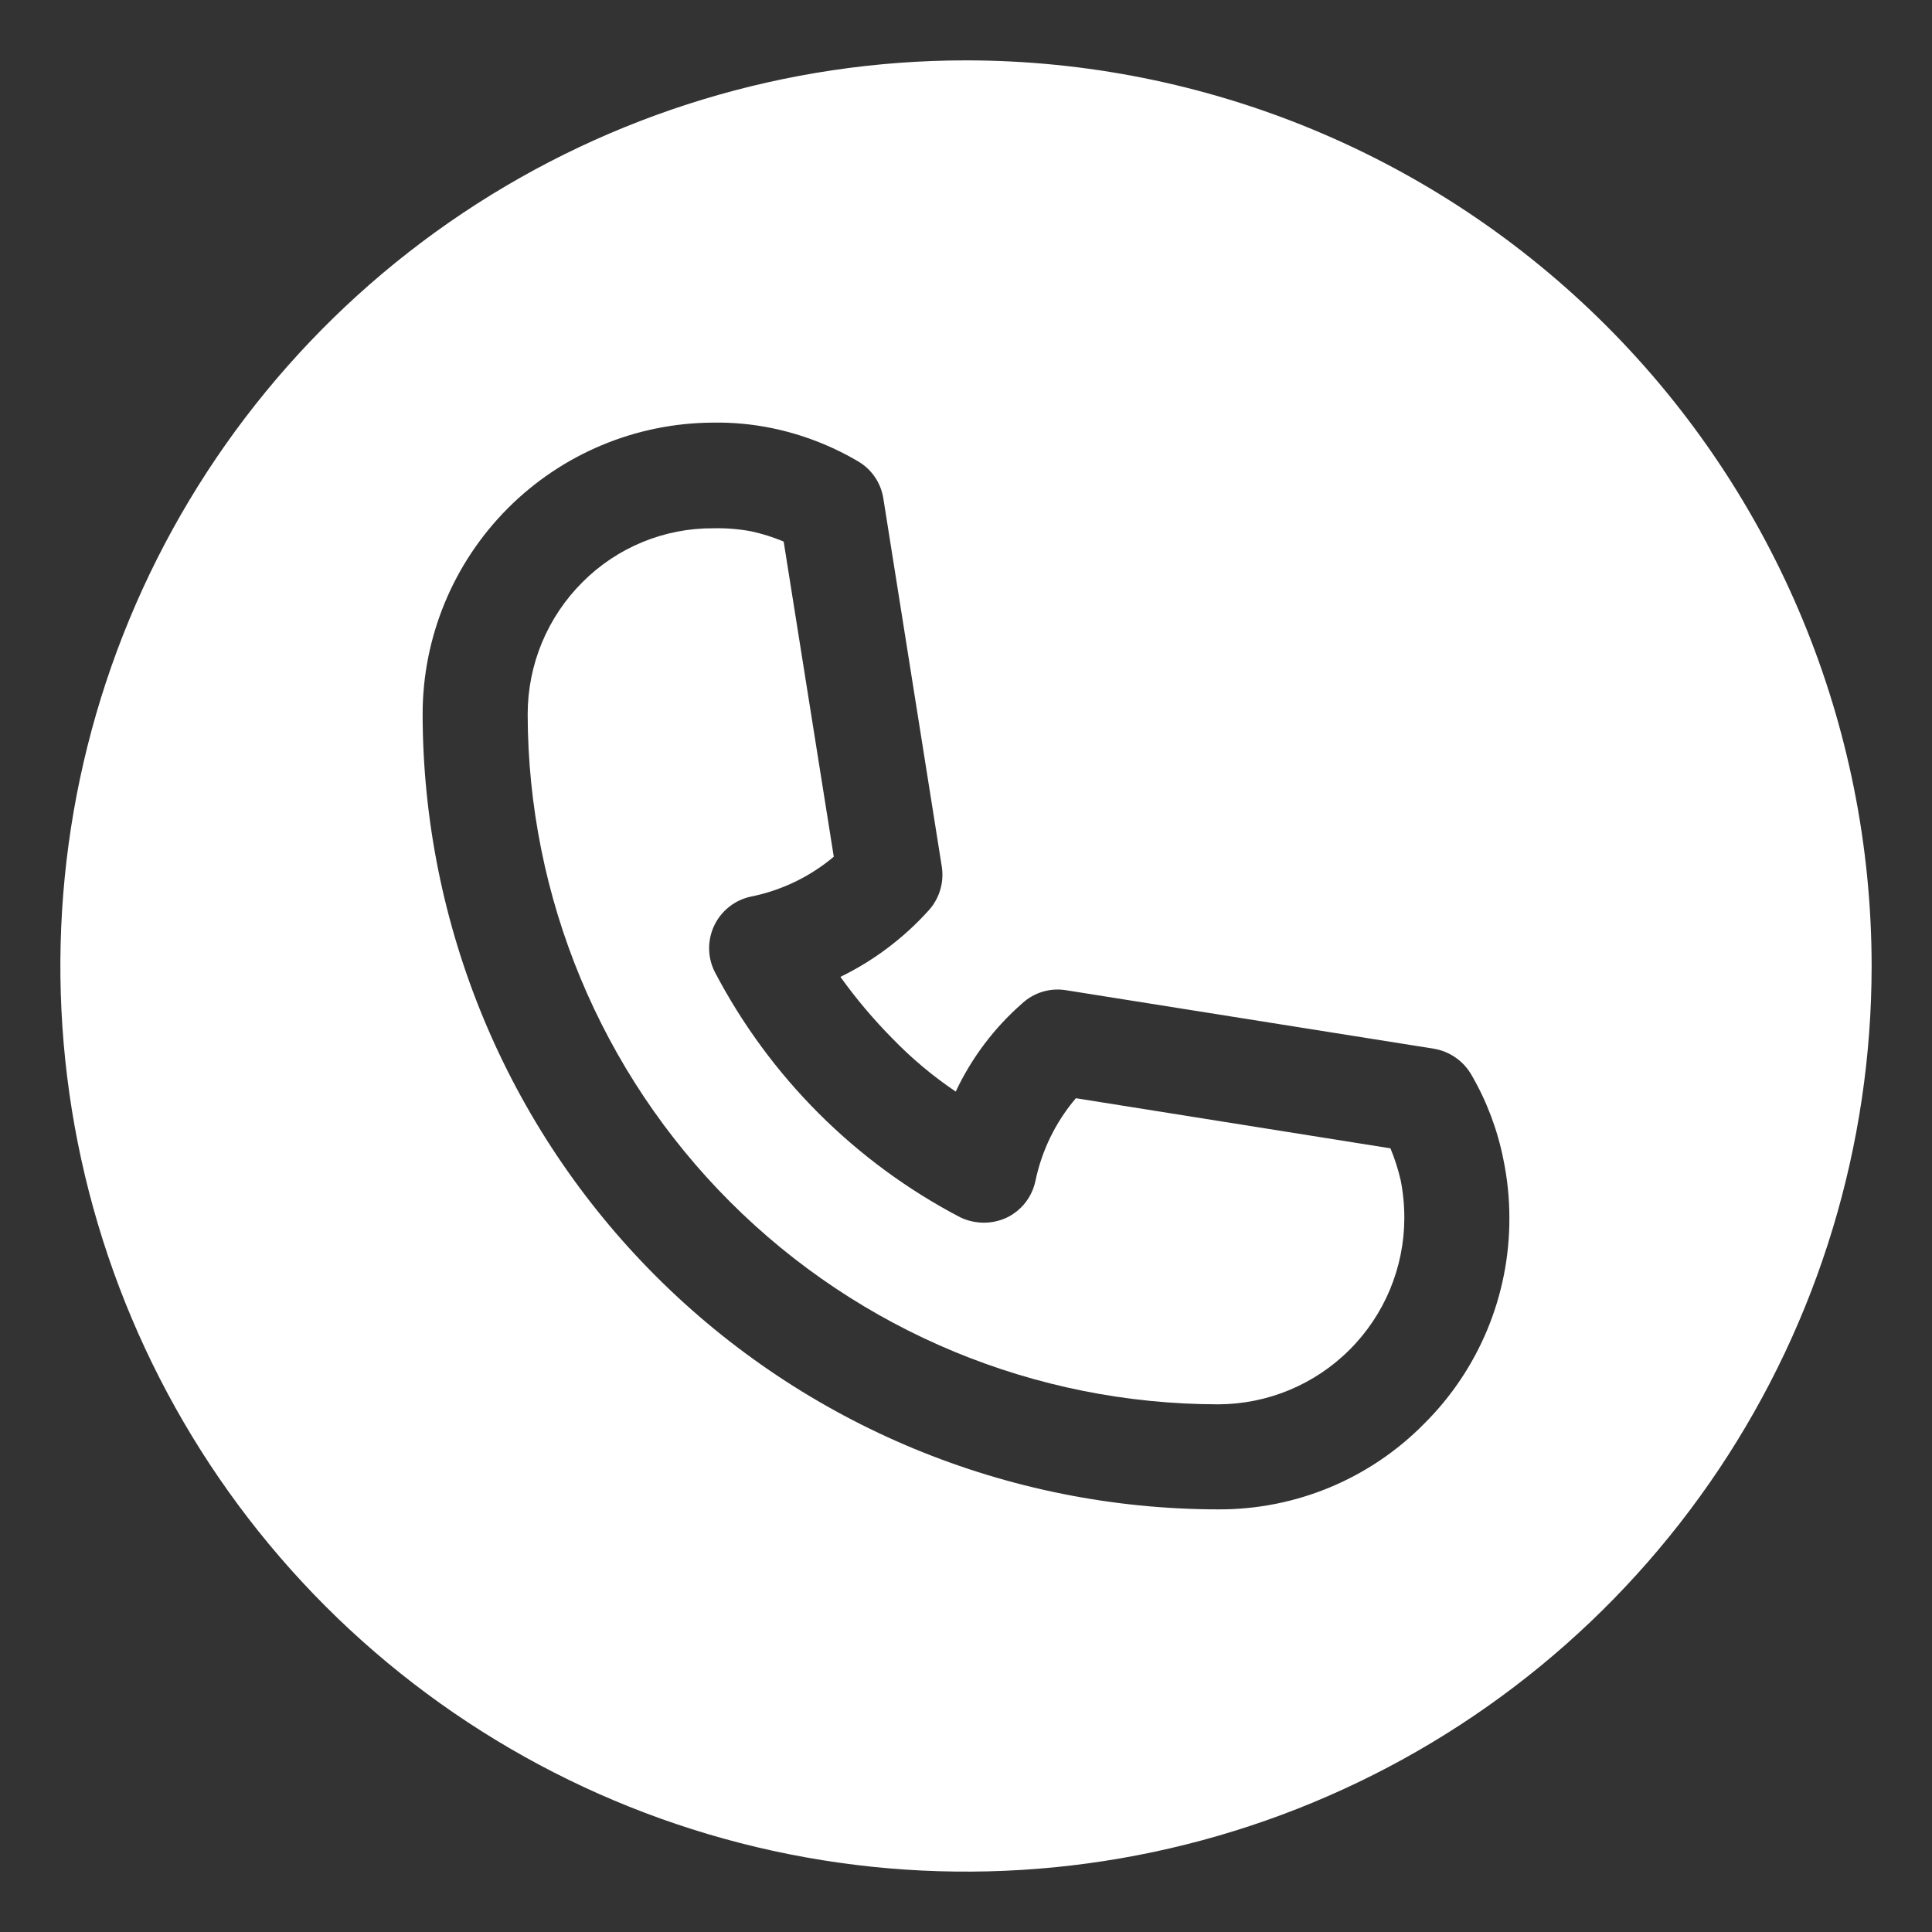 <svg width="48" height="48" viewBox="0 0 48 48" fill="none" xmlns="http://www.w3.org/2000/svg">
<rect x="0" y="0" width="48" height="48" fill="#333333" stroke="none"/>
<path d="M34.545 28.53L26.73 27.285C26.228 27.875 25.883 28.582 25.725 29.34C25.683 29.538 25.597 29.723 25.472 29.882C25.347 30.041 25.187 30.168 25.005 30.255C24.823 30.338 24.625 30.38 24.426 30.377C24.226 30.374 24.029 30.328 23.85 30.24C21.247 28.878 19.122 26.753 17.76 24.15C17.669 23.971 17.62 23.773 17.618 23.572C17.616 23.371 17.66 23.172 17.747 22.99C17.834 22.809 17.962 22.65 18.12 22.526C18.278 22.402 18.463 22.316 18.66 22.275C19.417 22.122 20.124 21.782 20.715 21.285L19.47 13.455C19.208 13.345 18.937 13.26 18.66 13.2C18.353 13.143 18.042 13.118 17.73 13.125H17.715C17.113 13.122 16.517 13.239 15.961 13.468C15.405 13.697 14.9 14.034 14.475 14.46C14.042 14.891 13.699 15.402 13.464 15.966C13.23 16.53 13.11 17.135 13.11 17.745C13.117 22.293 14.928 26.651 18.145 29.866C21.362 33.08 25.722 34.887 30.27 34.89C31.494 34.886 32.667 34.398 33.532 33.532C34.398 32.667 34.886 31.494 34.89 30.27C34.891 29.953 34.861 29.636 34.8 29.325C34.737 29.053 34.652 28.787 34.545 28.53Z" fill="white"/>
<path d="M24 1.5C19.55 1.5 15.2 2.82 11.5 5.292C7.8 7.764 4.916 11.278 3.213 15.39C1.51 19.501 1.064 24.025 1.932 28.39C2.801 32.754 4.943 36.763 8.09 39.91C11.237 43.057 15.246 45.2 19.61 46.068C23.975 46.936 28.499 46.49 32.61 44.787C36.722 43.084 40.236 40.2 42.708 36.5C45.18 32.8 46.5 28.45 46.5 24C46.498 18.033 44.127 12.312 39.907 8.092C35.688 3.873 29.967 1.502 24 1.5ZM35.385 35.37C34.718 36.048 33.921 36.586 33.043 36.952C32.164 37.318 31.222 37.504 30.27 37.5C25.03 37.496 20.006 35.414 16.3 31.711C12.594 28.007 10.508 22.985 10.5 17.745C10.5 15.829 11.26 13.991 12.612 12.633C13.964 11.275 15.799 10.508 17.715 10.5C18.203 10.492 18.691 10.537 19.17 10.635C19.926 10.79 20.65 11.069 21.315 11.46C21.481 11.556 21.624 11.688 21.733 11.847C21.842 12.005 21.914 12.185 21.945 12.375L23.4 21.54C23.428 21.73 23.415 21.923 23.36 22.107C23.306 22.291 23.212 22.461 23.085 22.605C22.464 23.297 21.716 23.863 20.88 24.27C21.273 24.819 21.71 25.335 22.185 25.815C22.659 26.303 23.181 26.74 23.745 27.12C24.138 26.284 24.7 25.538 25.395 24.93C25.538 24.797 25.71 24.698 25.897 24.641C26.084 24.584 26.282 24.57 26.475 24.6L35.625 26.055C35.818 26.088 36.001 26.162 36.162 26.274C36.323 26.385 36.457 26.531 36.555 26.7C36.934 27.351 37.203 28.061 37.35 28.8C37.451 29.283 37.501 29.776 37.5 30.27C37.502 31.218 37.316 32.156 36.953 33.032C36.59 33.907 36.057 34.702 35.385 35.37Z" fill="white"/>
</svg>
